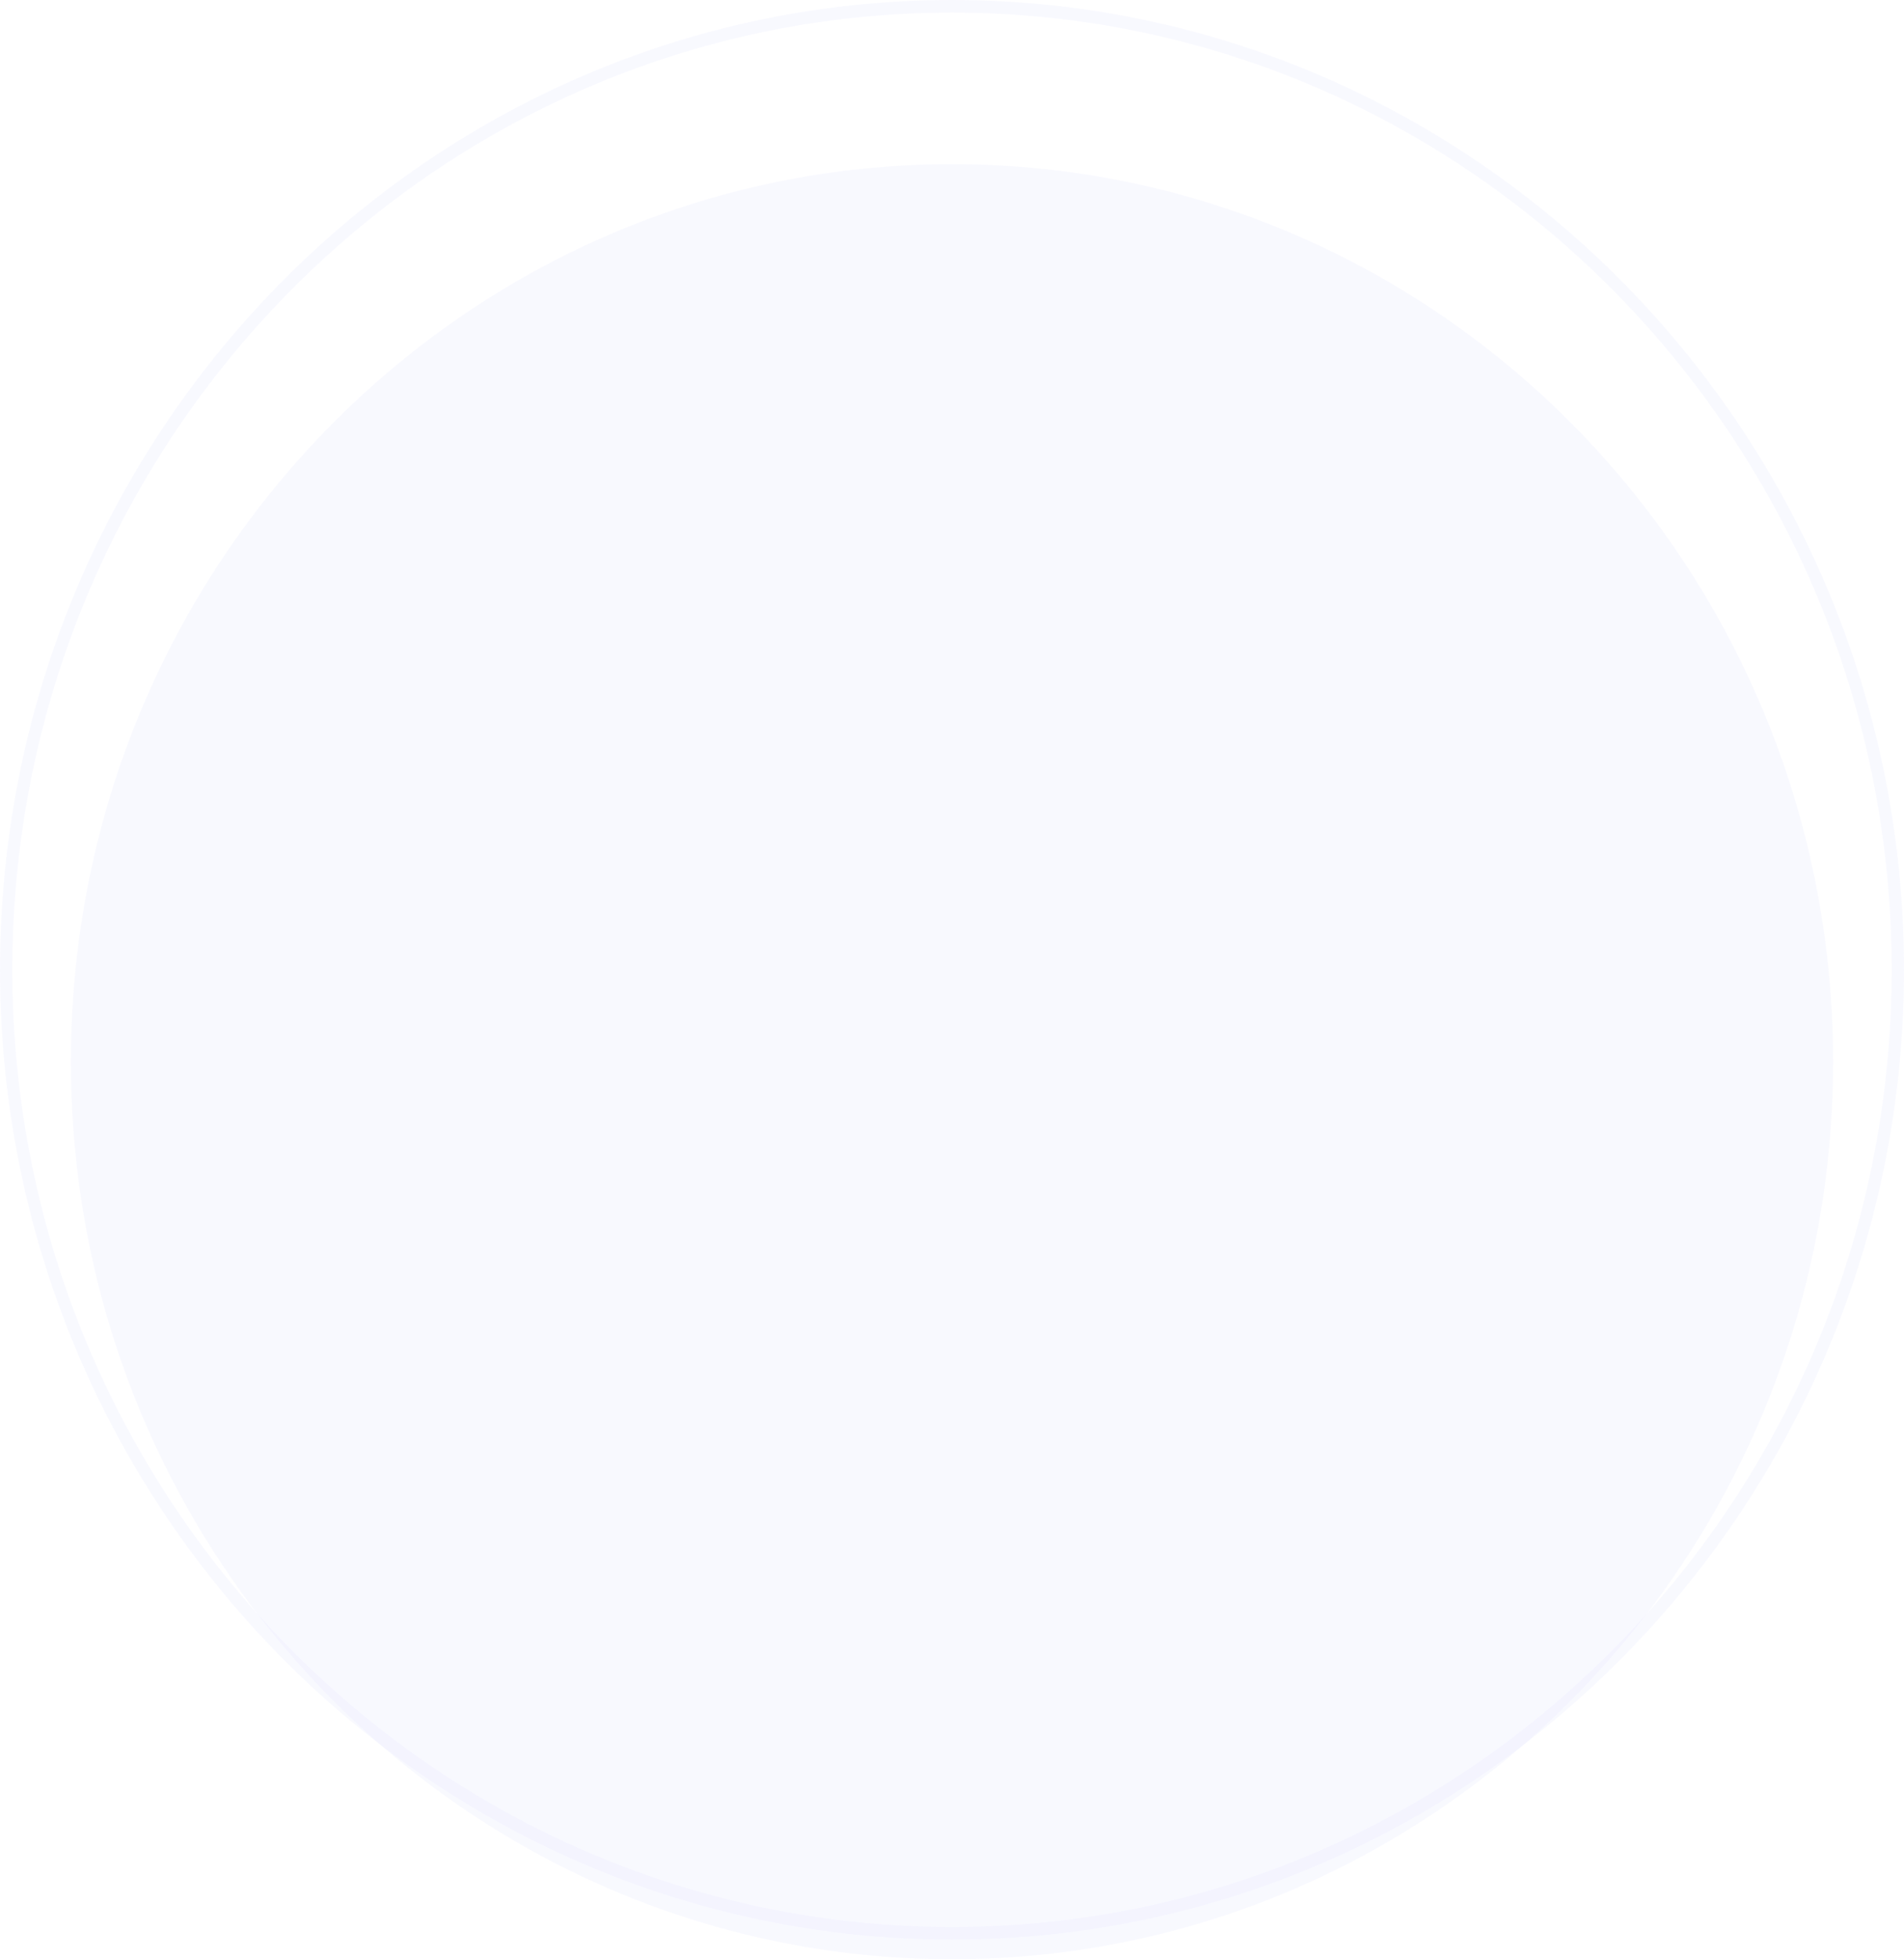<svg xmlns="http://www.w3.org/2000/svg" xmlns:xlink="http://www.w3.org/1999/xlink" width="725.2" height="745.9" xml:space="preserve"><g opacity=".19"><defs><path id="a" d="M0 0h725.2v745.9H0z"/></defs><clipPath id="b"><use xlink:href="#a" overflow="visible"/></clipPath><g opacity=".2" clip-path="url(#b)"><defs><path id="c" d="M0 0h725.2v738.4H0z"/></defs><clipPath id="d"><use xlink:href="#c" overflow="visible"/></clipPath><path clip-path="url(#d)" fill="#535FF2" d="M362.6 738.4C162.7 738.4 0 572.7 0 369.2 0 165.6 162.7 0 362.6 0c199.9 0 362.6 165.6 362.6 369.2 0 203.5-162.7 369.2-362.6 369.2m0-733.6C165.3 4.8 4.7 168.3 4.7 369.2c0 200.9 160.5 364.4 357.9 364.4s357.9-163.4 357.9-364.4c0-200.9-160.6-364.4-357.9-364.4"/></g><g opacity=".2" clip-path="url(#b)"><defs><path id="e" d="M27 62.5h671.2v683.4H27z"/></defs><clipPath id="f"><use xlink:href="#e" overflow="visible"/></clipPath><path clip-path="url(#f)" fill="#535FF2" d="M698.2 404.2c0 188.7-150.3 341.7-335.6 341.7S27 592.9 27 404.2 177.3 62.5 362.6 62.5c185.4 0 335.6 153 335.6 341.7"/></g></g></svg>